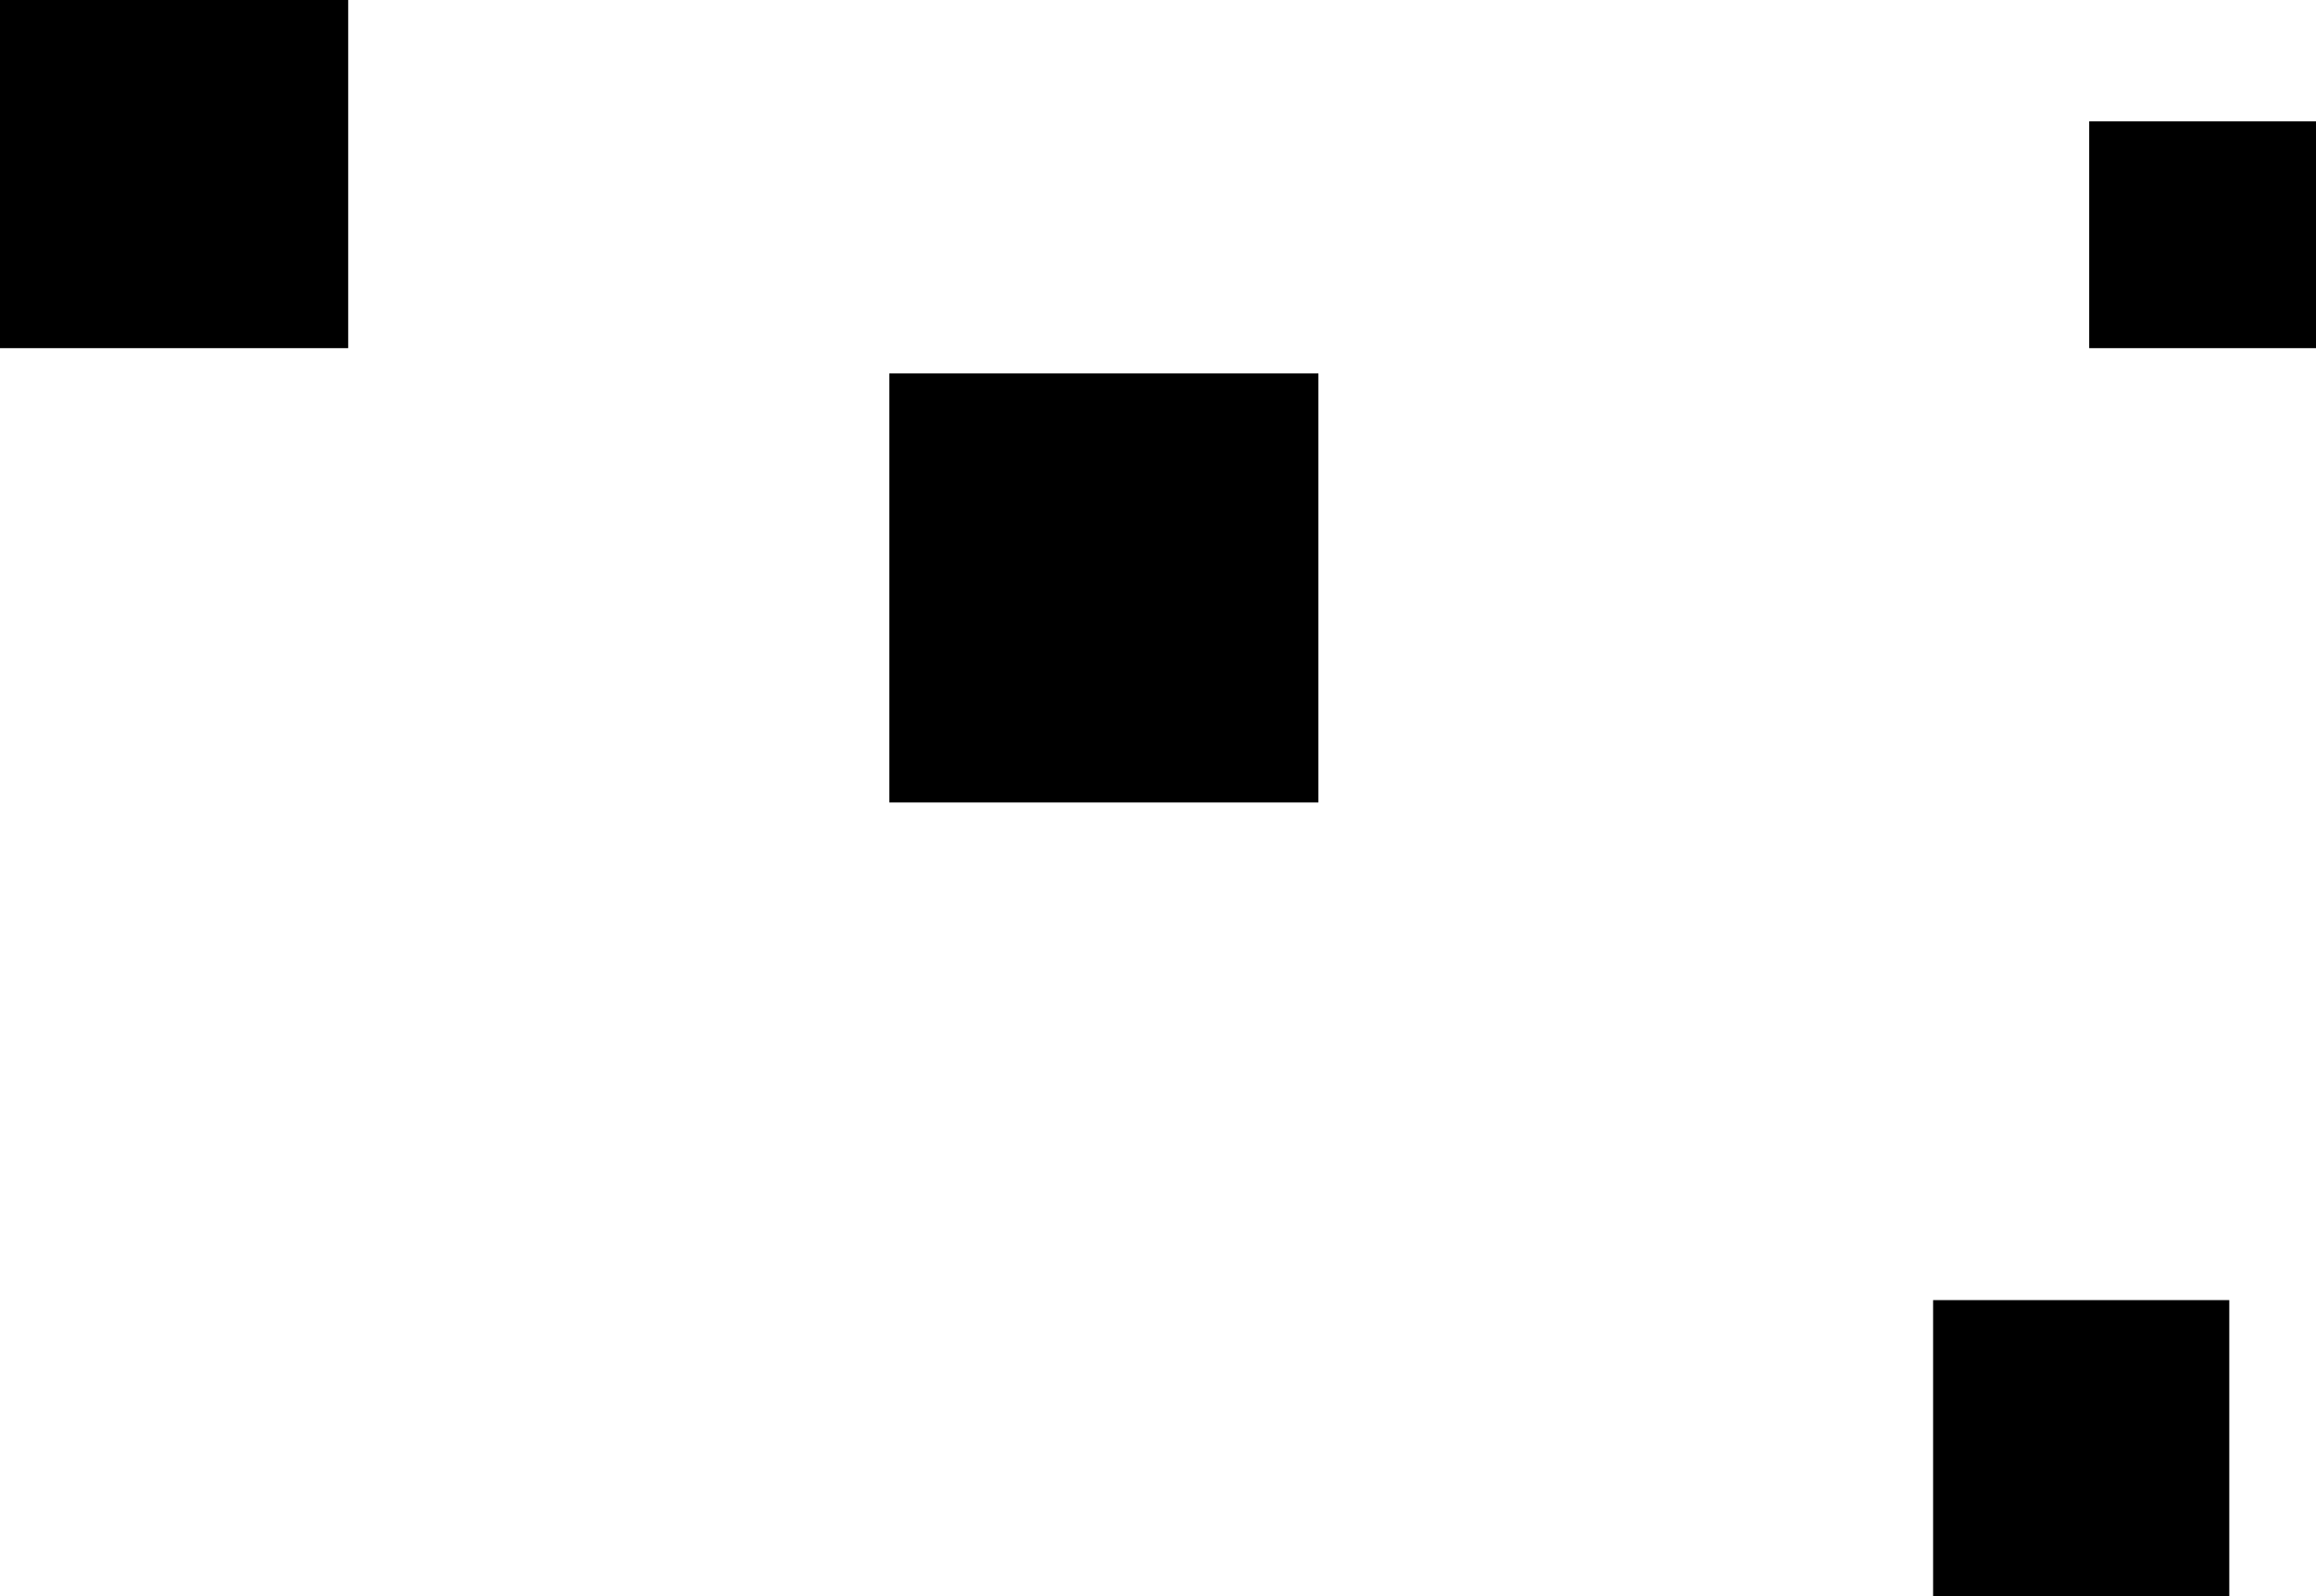 <svg version="1.1" xmlns="http://www.w3.org/2000/svg" xmlns:xlink="http://www.w3.org/1999/xlink" width="38.167" height="26.31" viewBox="0,0,38.167,26.31"><g transform="translate(-221.952,-167.524)"><g data-paper-data="{&quot;isPaintingLayer&quot;:true}" fill="#000000" fill-rule="nonzero" stroke="none" stroke-width="0" stroke-linecap="butt" stroke-linejoin="miter" stroke-miterlimit="10" stroke-dasharray="" stroke-dashoffset="0" style="mix-blend-mode: normal"><path d="M243.679,173.679v7.071h-7.071v-7.071z" data-paper-data="{&quot;index&quot;:null}"/><path d="M258.69,188.952v4.881h-4.881v-4.881z" data-paper-data="{&quot;index&quot;:null}"/><path d="M260.119,169.524v3.738h-3.738v-3.738z" data-paper-data="{&quot;index&quot;:null}"/><path d="M227.69,167.524v5.738h-5.738v-5.738z" data-paper-data="{&quot;index&quot;:null}"/></g></g></svg>
